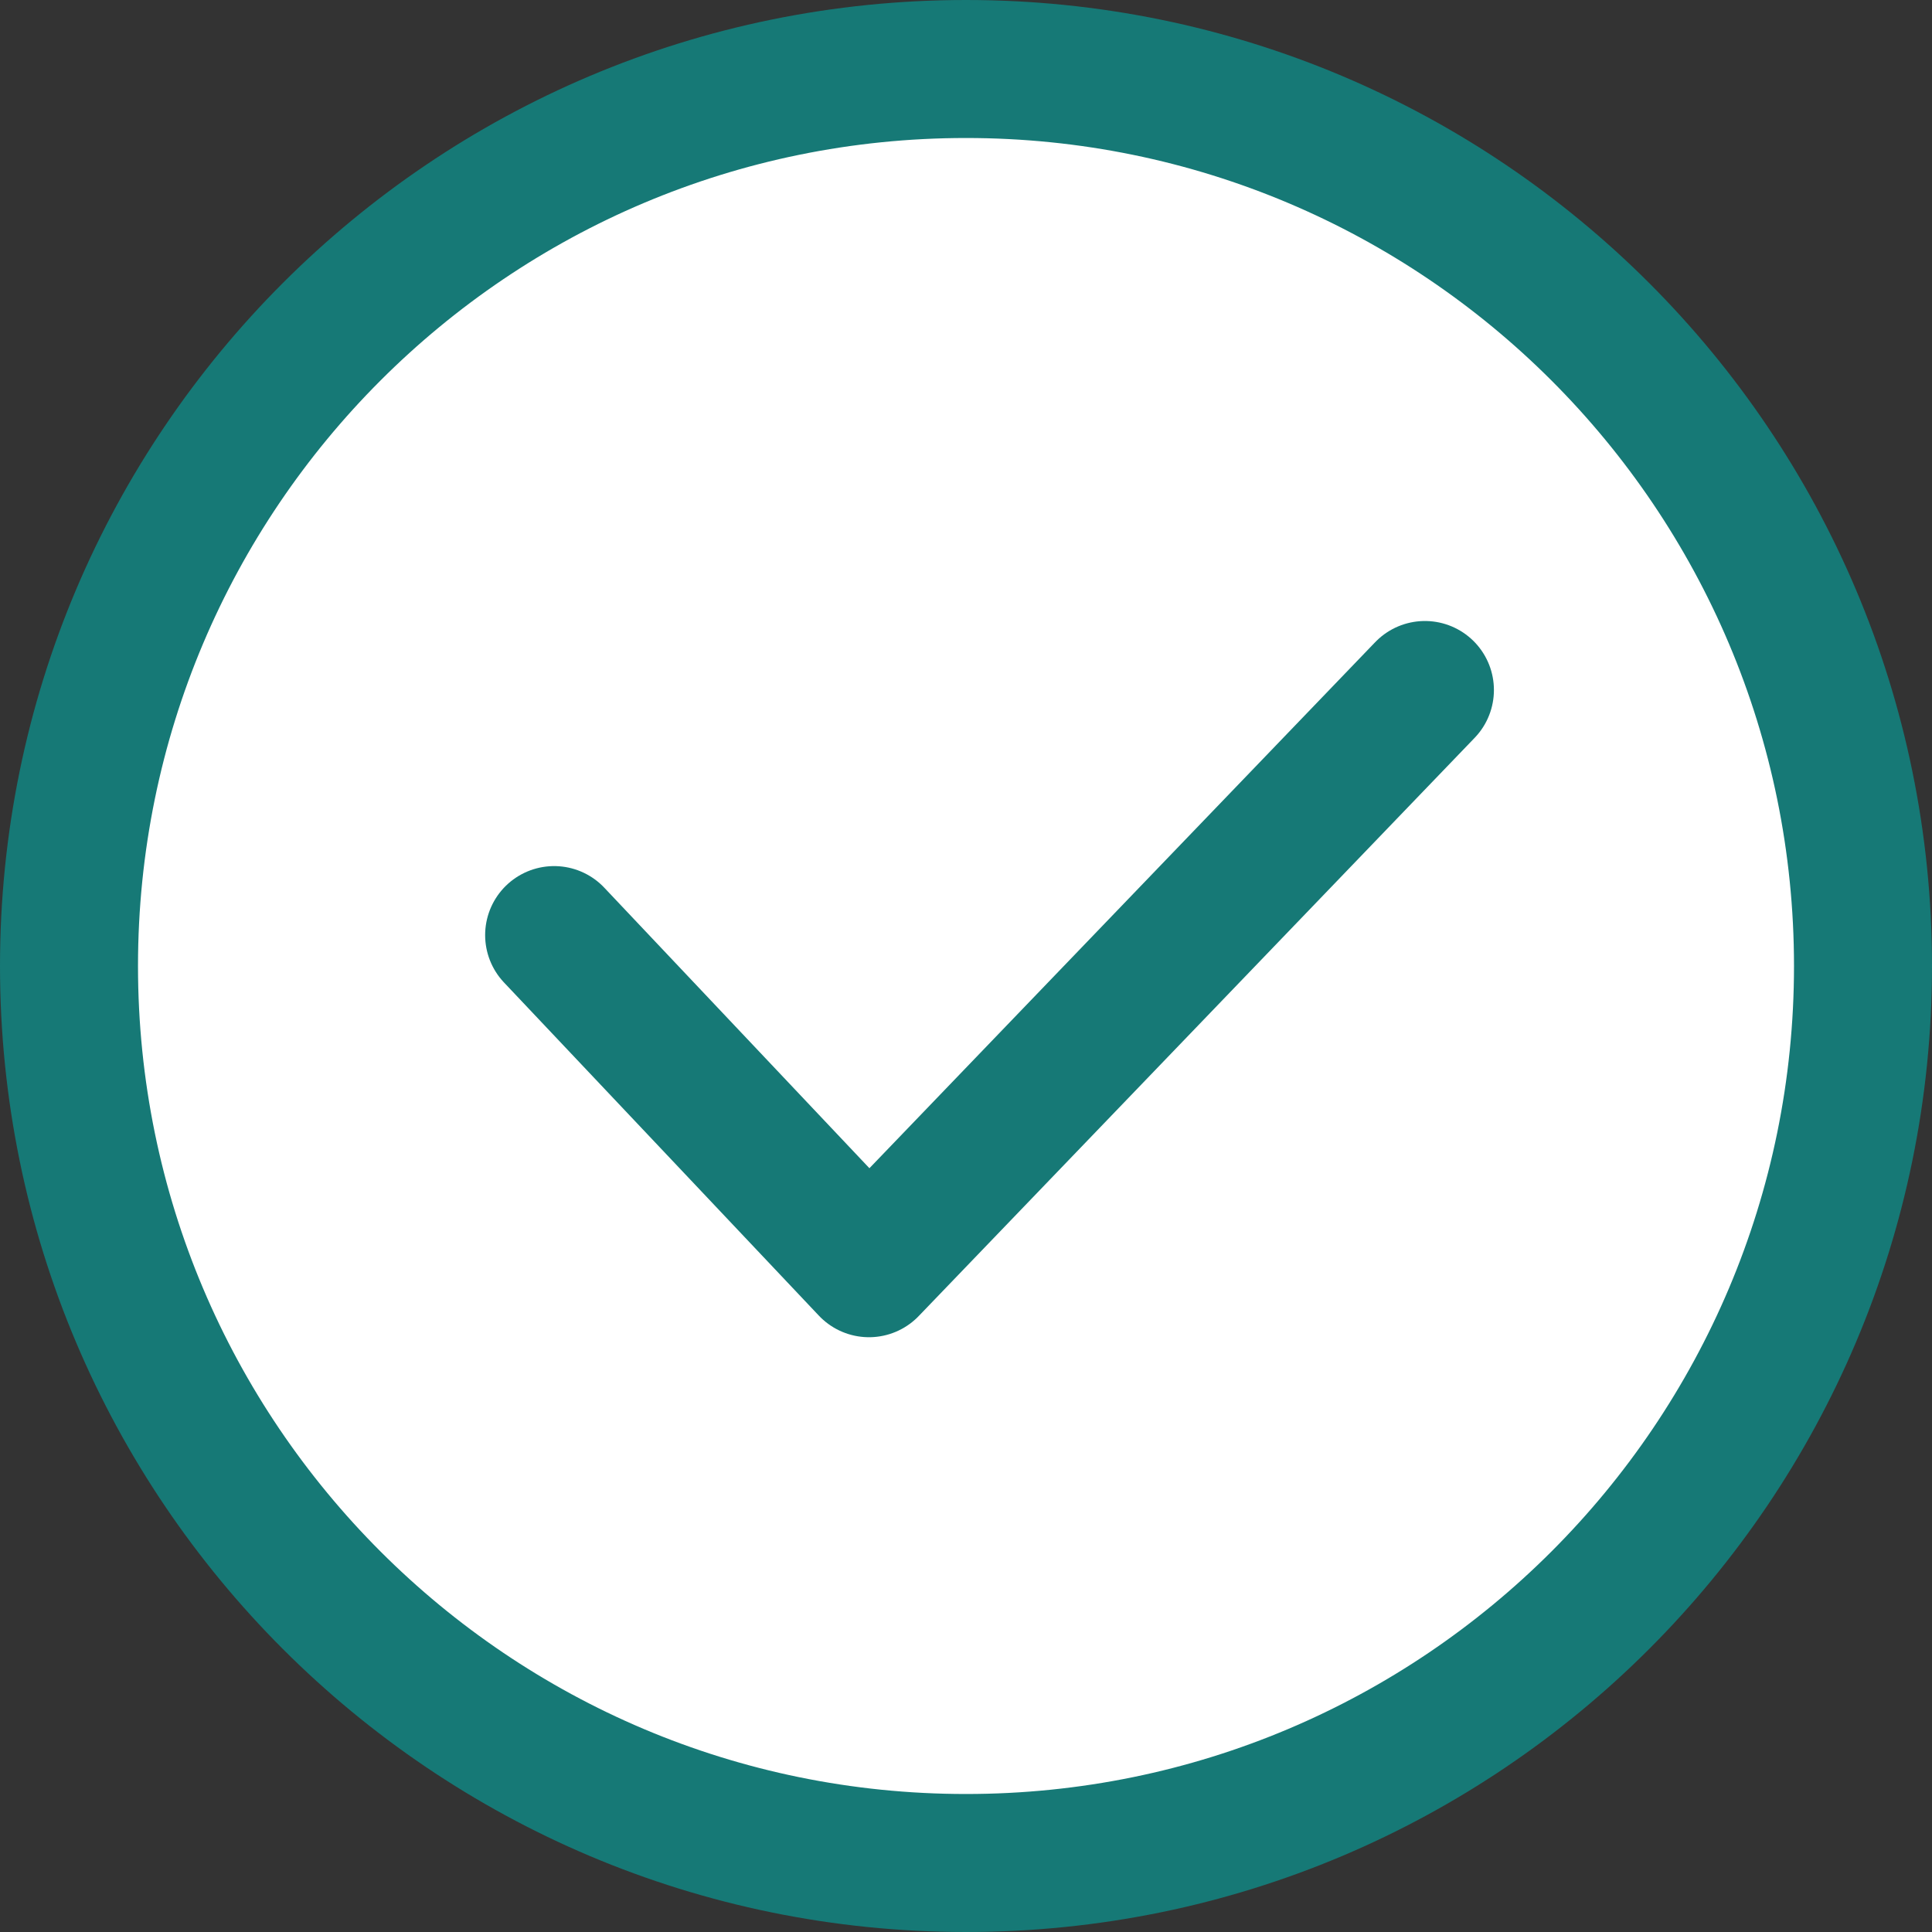 <svg width="28" height="28" viewBox="0 0 28 28" fill="none" xmlns="http://www.w3.org/2000/svg">
<rect x="0" y="0" width="28" height="28" fill="#333333" stroke="none"/>
<path d="M14 1C21.18 1 27 6.82 27 14C27 21.18 21.18 27 14 27C6.82 27 1 21.18 1 14C1 6.82 6.82 1 14 1Z" fill="white" stroke="#167976" stroke-width="2"/>
<path d="M8.031 13.552L12.594 18.38L20.651 10" stroke="#167976" stroke-width="2" stroke-linecap="round" stroke-linejoin="round"/>
</svg>
